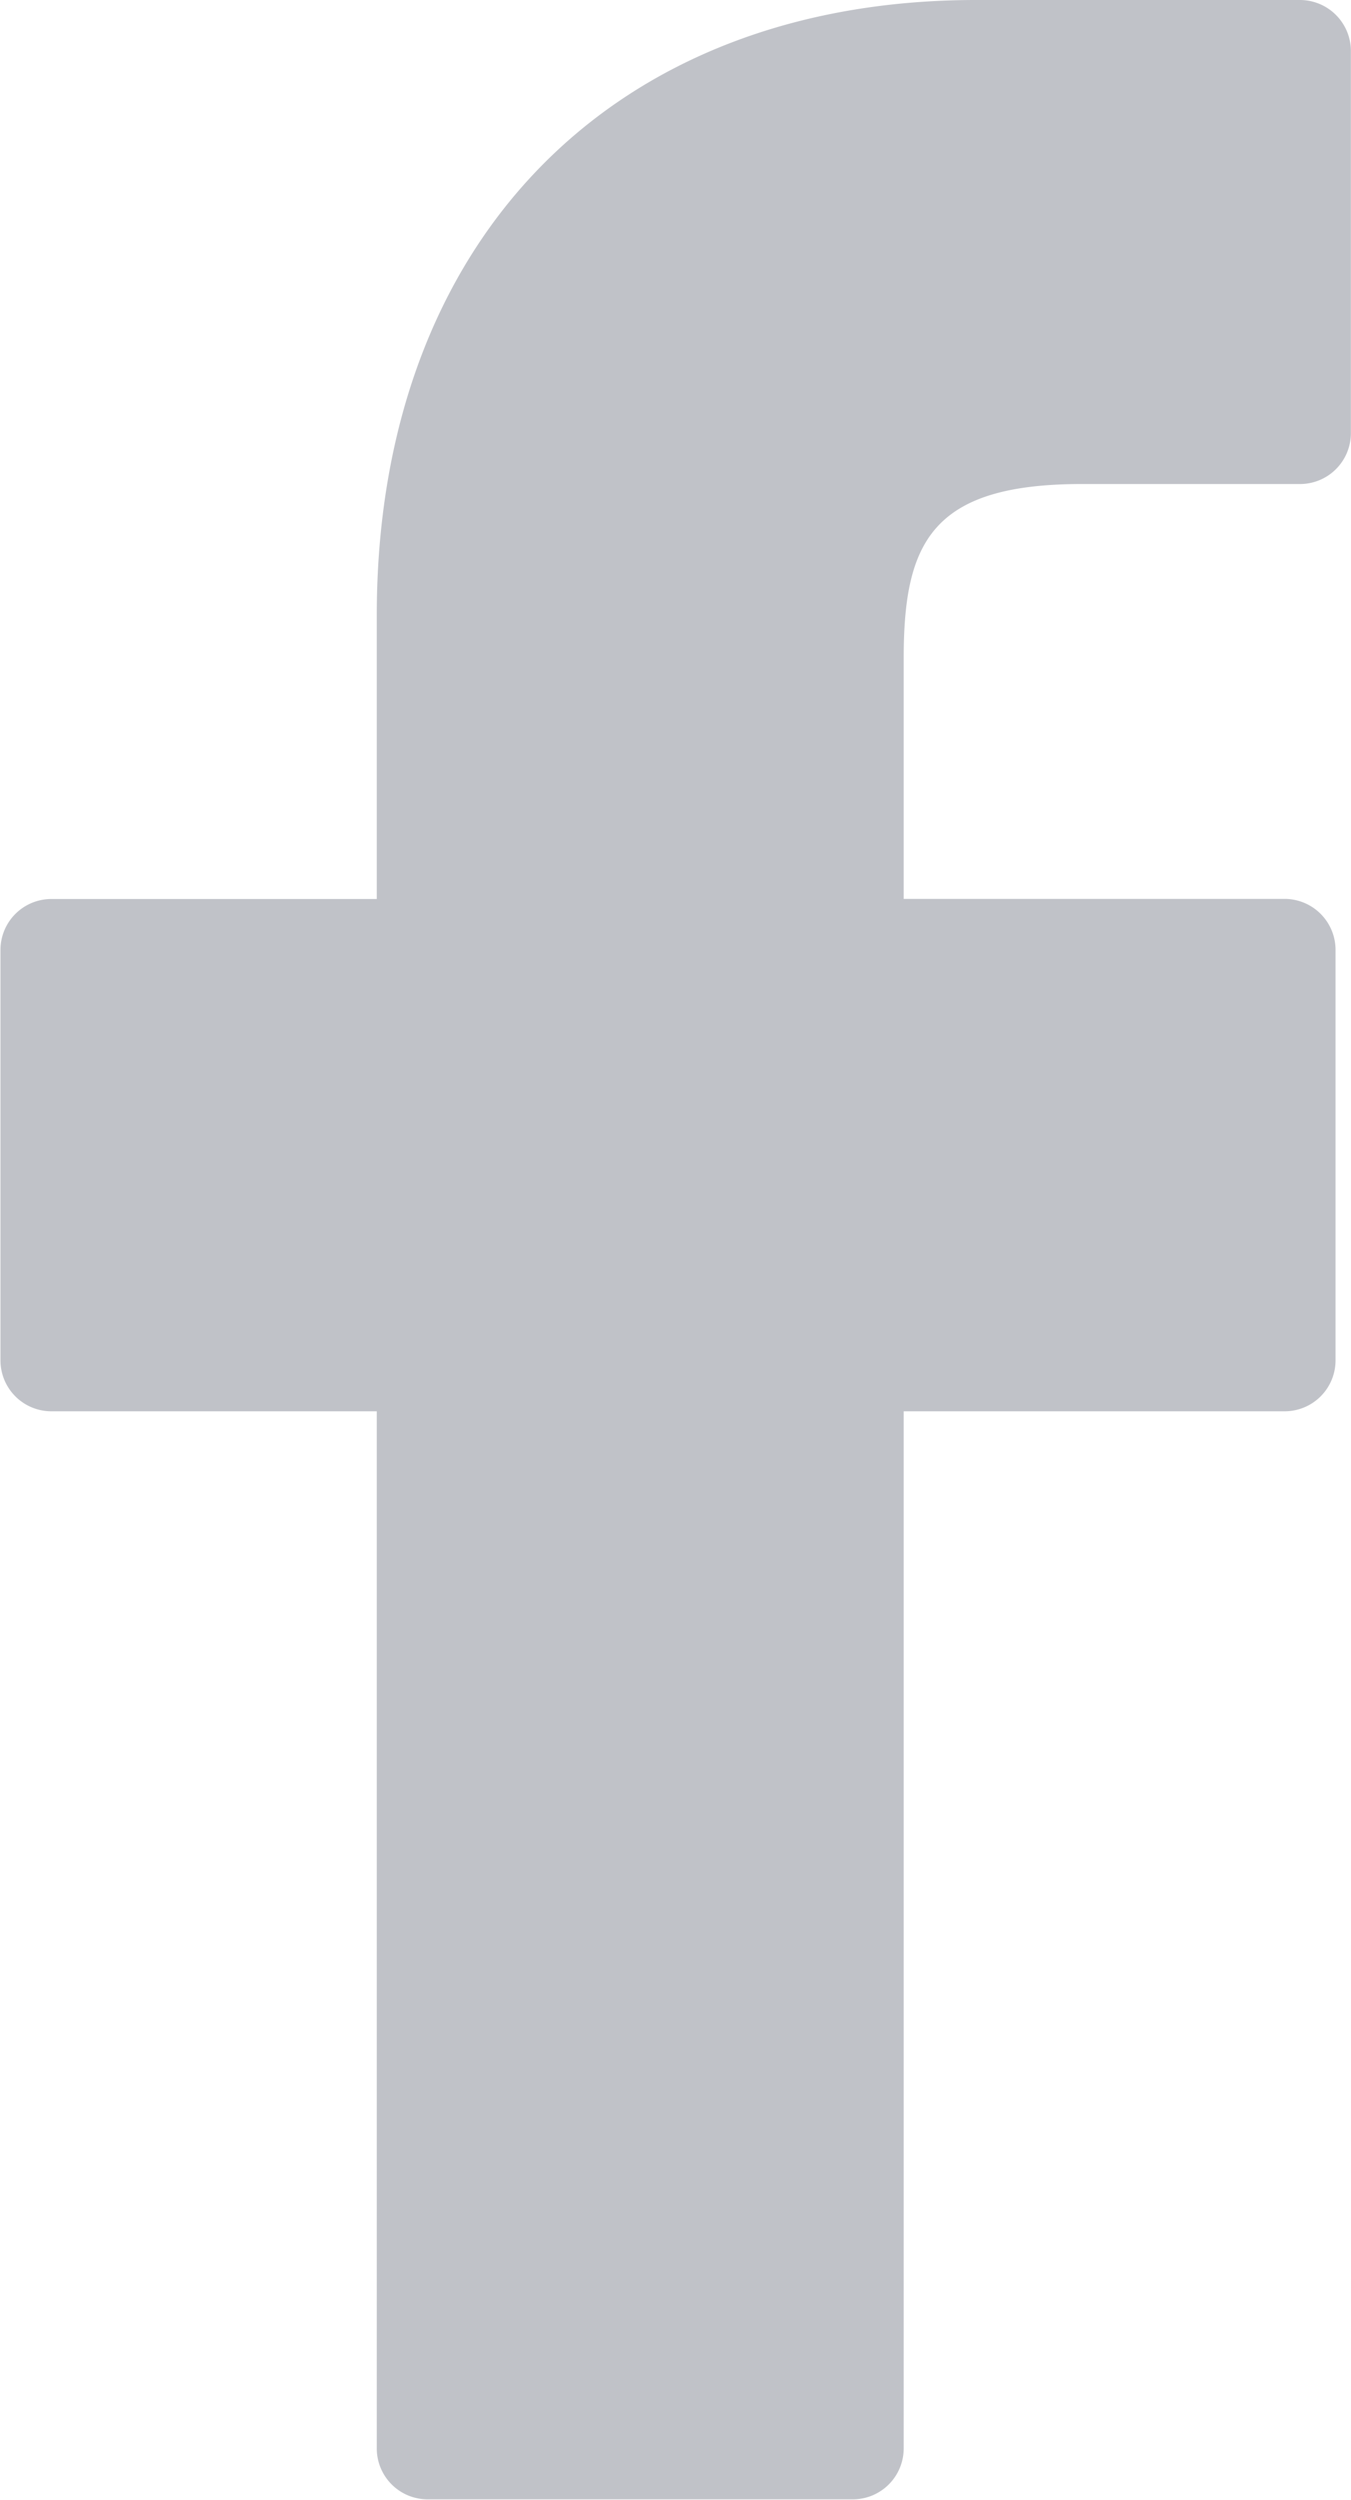 <svg xmlns="http://www.w3.org/2000/svg" width="11.625" height="21.501" viewBox="0 0 11.625 21.501">
  <g id="facebook_3_" data-name="facebook (3)" transform="translate(0)">
    <path id="Path_23" data-name="Path 23" d="M33.264,0,30.476,0c-3.133,0-5.157,2.077-5.157,5.292v2.44h-2.8a.438.438,0,0,0-.438.439V11.7a.438.438,0,0,0,.438.438h2.8v8.92a.438.438,0,0,0,.438.438h3.658a.438.438,0,0,0,.438-.438v-8.92h3.278a.438.438,0,0,0,.438-.438V8.17a.439.439,0,0,0-.439-.439H29.853V5.663c0-.994.237-1.5,1.532-1.5h1.878a.438.438,0,0,0,.438-.438V.443A.439.439,0,0,0,33.264,0Z" transform="translate(-22.077)" fill="#c0c2c8"/>
  </g>
</svg>

